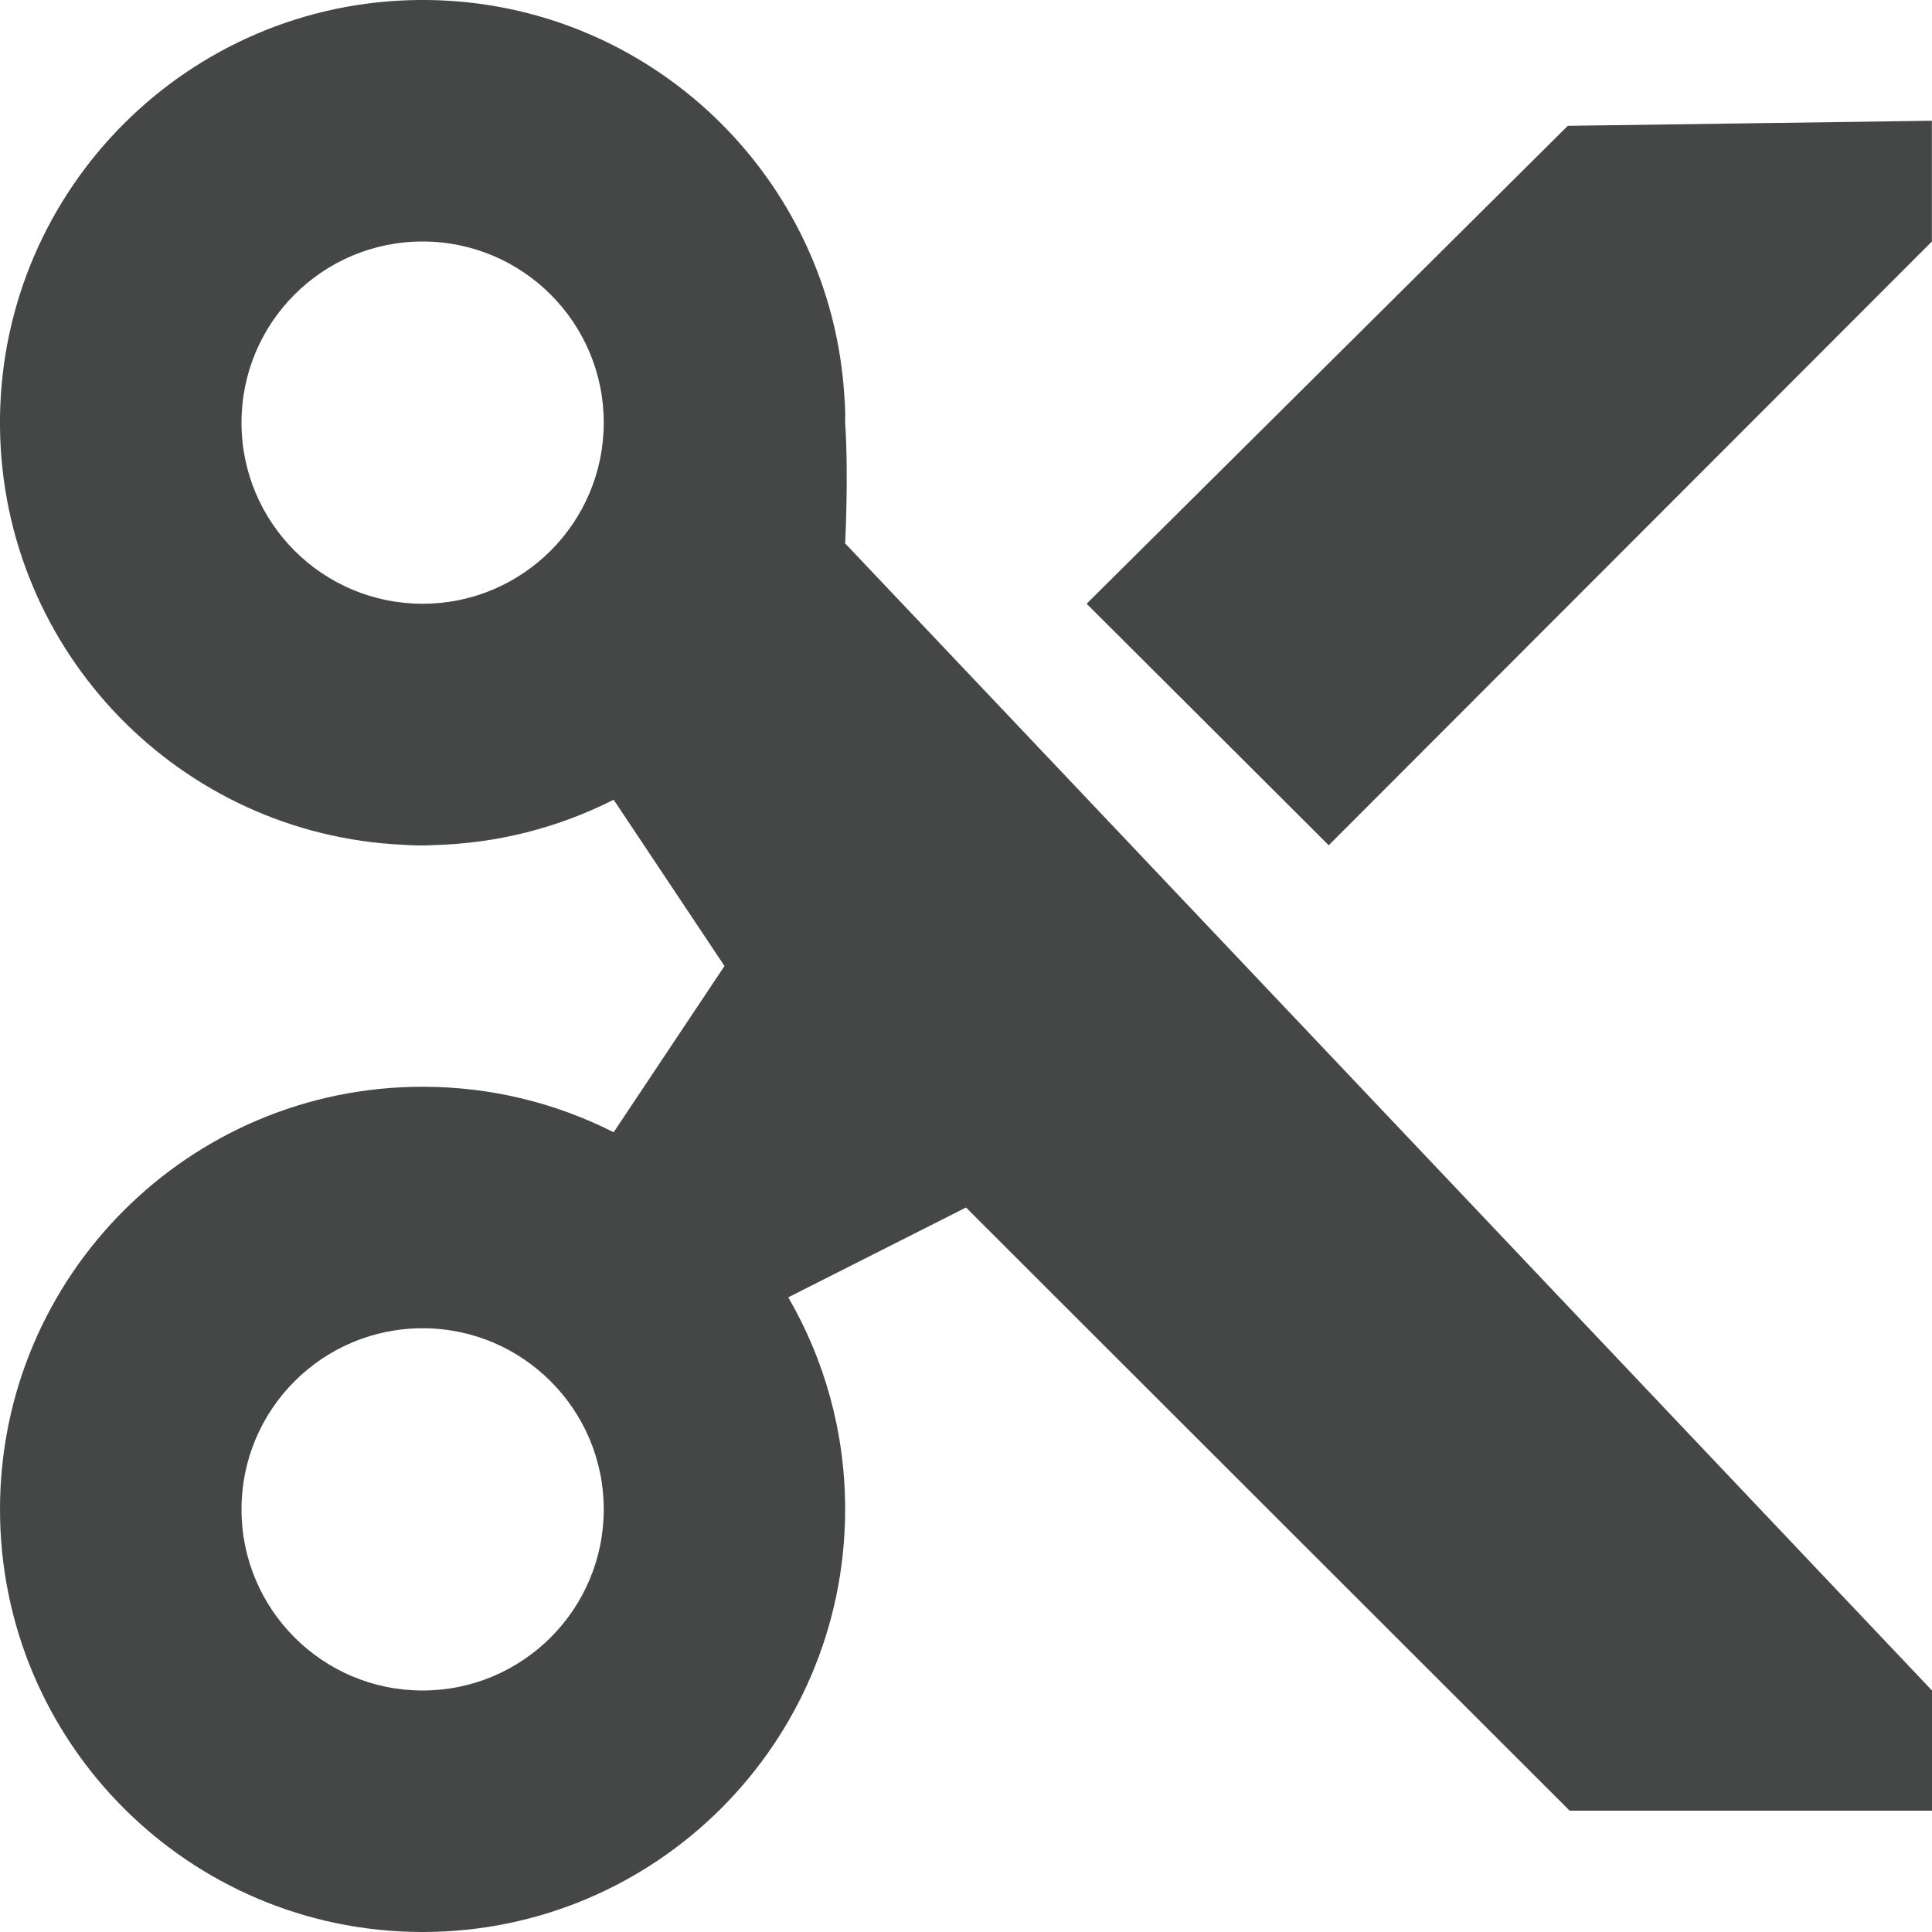 <svg width="16" height="16" viewBox="0 0 16 16" fill="none" xmlns="http://www.w3.org/2000/svg">
<path fill-rule="evenodd" clip-rule="evenodd" d="M5.082 9.377L6 8L5.082 6.623C4.628 6.853 4.118 6.987 3.578 6.999C3.551 7.001 3.525 7.002 3.5 7.002C3.446 7.002 3.392 7 3.338 6.996C1.494 6.912 0.023 5.402 0 3.544C6.92469e-05 3.531 -1.98246e-05 3.518 3.68241e-06 3.505L0 3.5L3.66107e-06 3.495C-1.9711e-05 3.482 6.88548e-05 3.469 0 3.456C0.024 1.556 1.562 0.02 3.463 0C3.474 4.845e-05 3.485 -1.38758e-05 3.495 2.57805e-06L3.5 0L3.504 2.60351e-06C3.515 -1.40208e-05 3.526 4.89893e-05 3.537 0C5.381 0.019 6.883 1.465 6.993 3.286C6.999 3.358 7.001 3.429 6.999 3.5C7.029 3.939 6.999 4.5 6.999 4.5L16 14V14.995H12.999L8 10L6.528 10.744C6.827 11.259 6.999 11.858 6.999 12.496L6.999 12.5C6.999 12.505 6.999 12.51 6.999 12.515C6.991 14.438 5.432 15.995 3.508 16C3.505 16 3.503 16 3.5 16C3.497 16 3.494 16 3.491 16C1.562 15.995 0 14.43 0 12.5C0 10.567 1.567 9 3.5 9C4.069 9 4.607 9.136 5.082 9.377ZM12.984 1.042L8.999 5L11.004 7L15.999 2V1L12.984 1.042ZM3.5 5C4.328 5 5 4.328 5 3.5C5 2.672 4.328 2 3.5 2C2.671 2 2 2.672 2 3.5C2 4.328 2.671 5 3.5 5ZM3.5 14C4.328 14 5 13.328 5 12.5C5 11.672 4.328 11 3.5 11C2.671 11 2 11.672 2 12.5C2 13.328 2.671 14 3.5 14Z" fill="#444746"/>
</svg>
